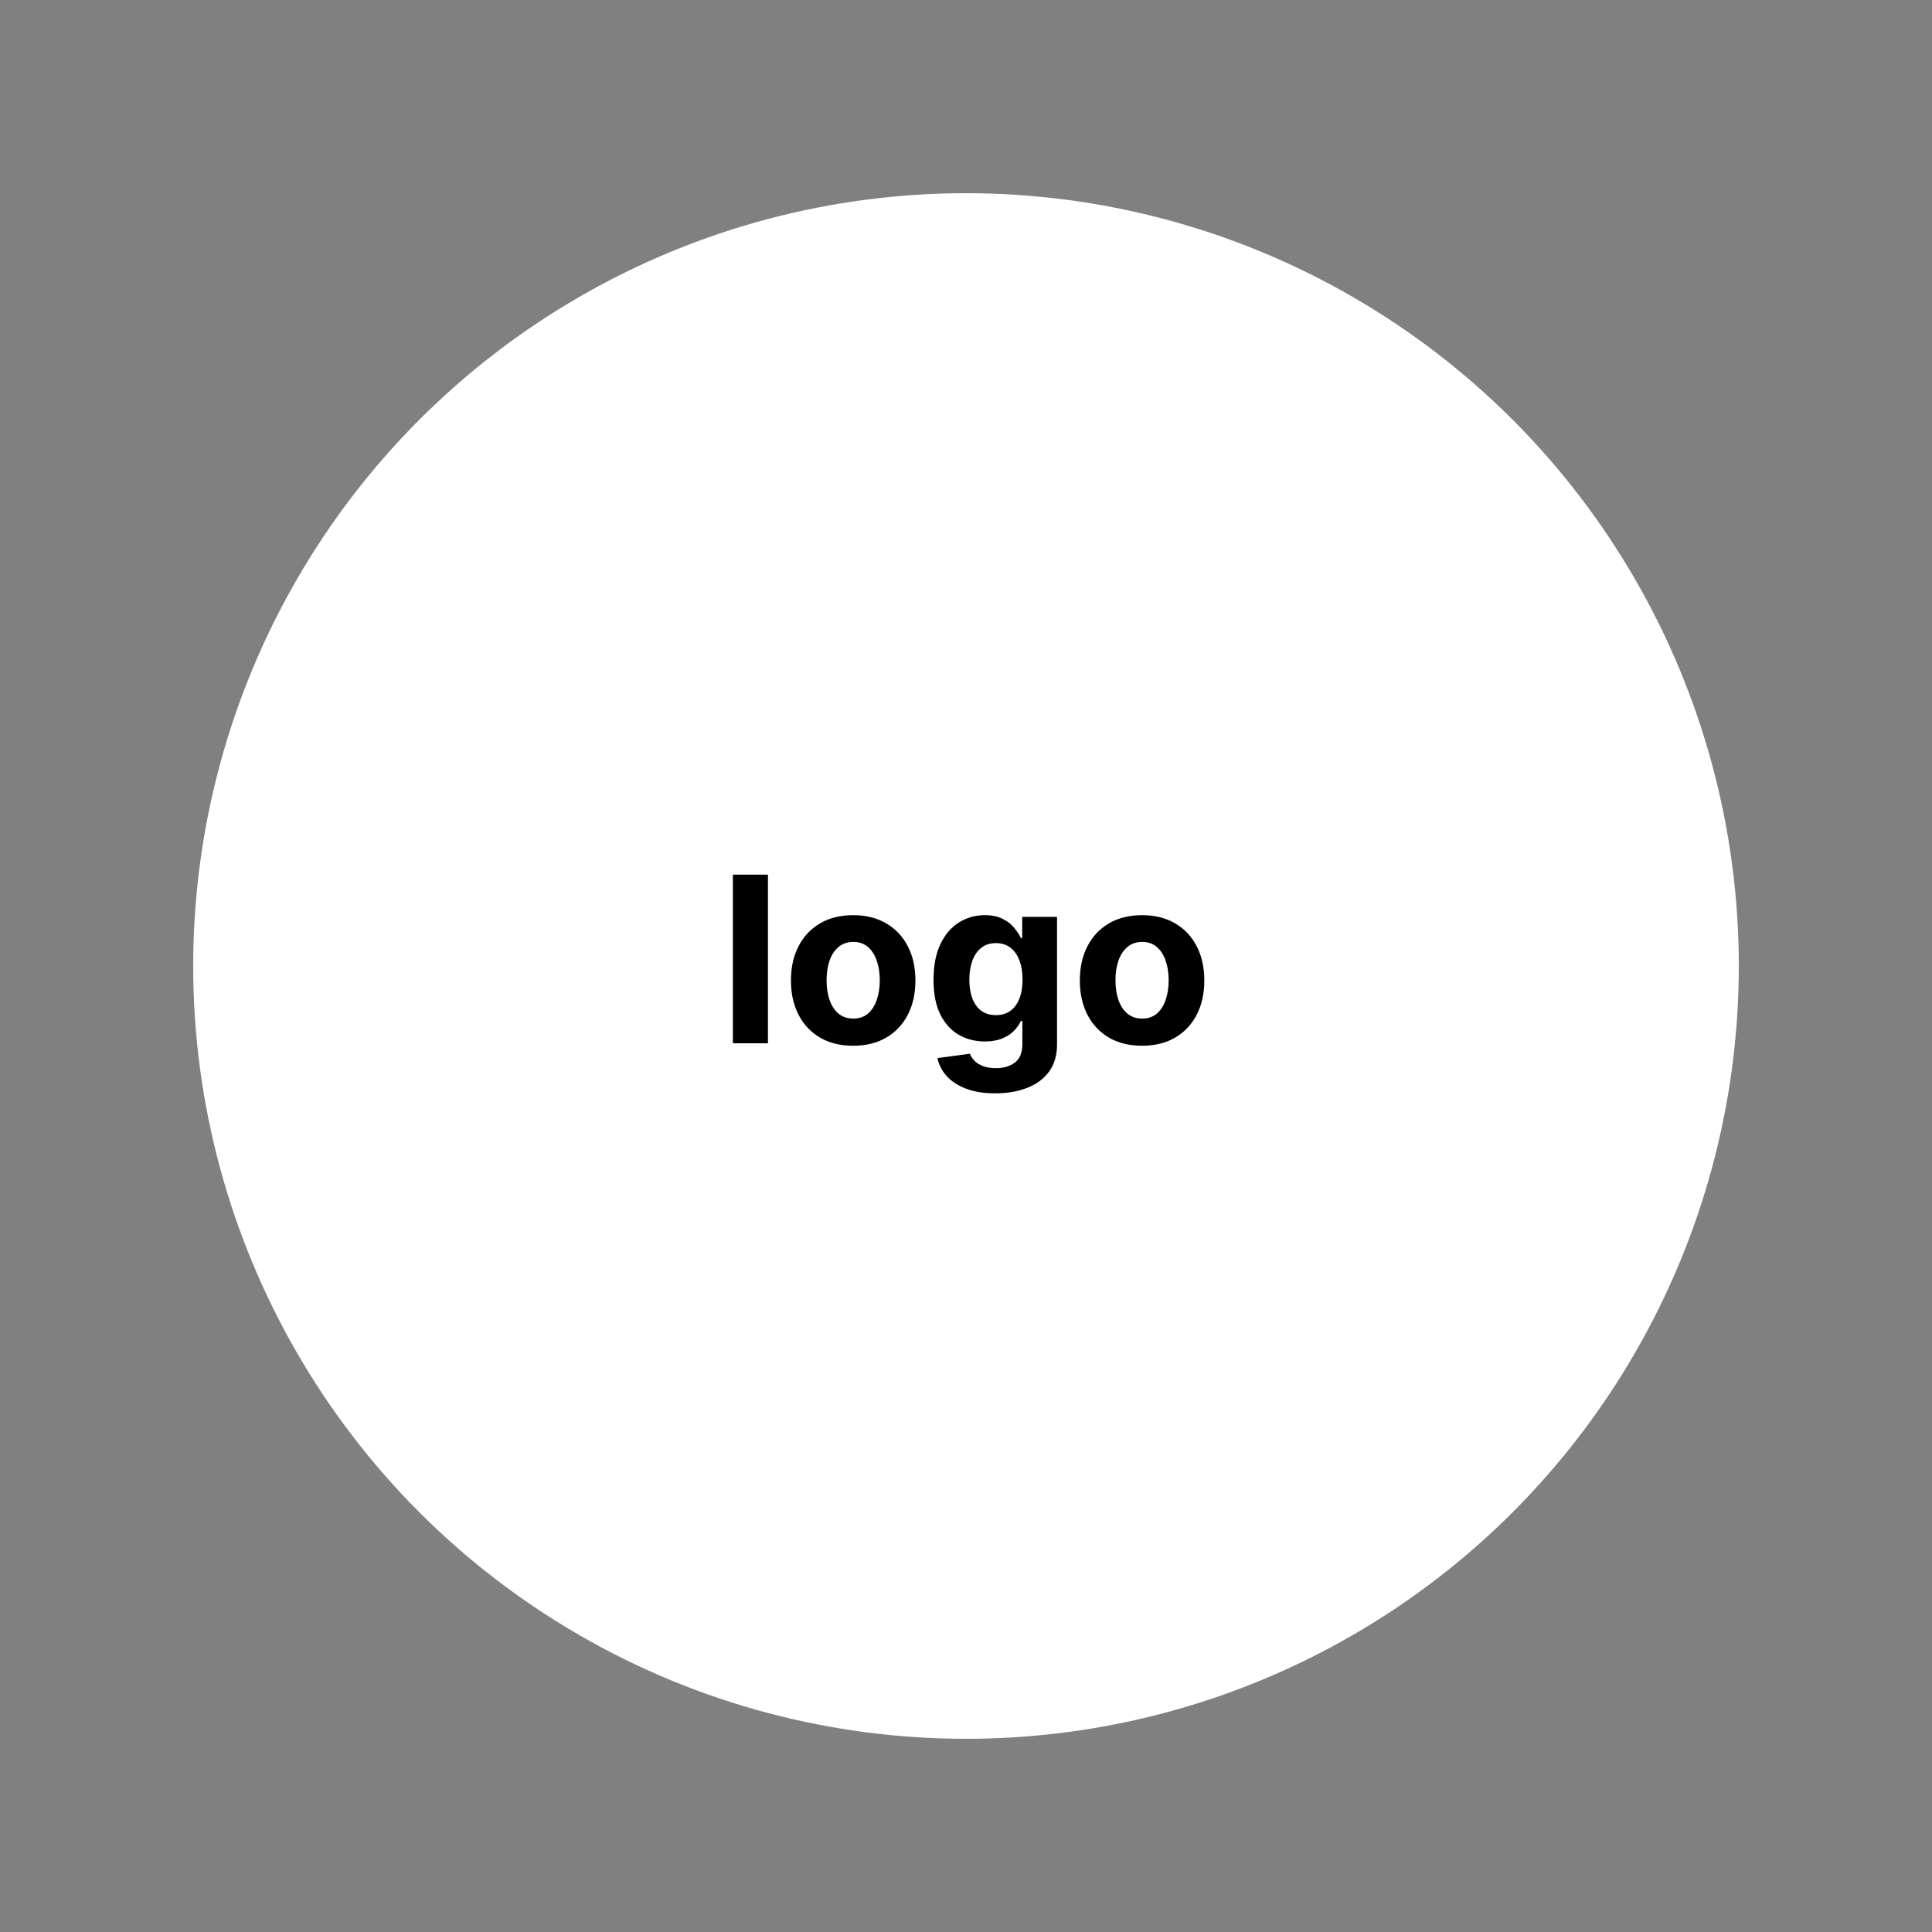 <svg width="100" height="100" viewBox="0 0 100 100" fill="none" xmlns="http://www.w3.org/2000/svg">
<rect x="0" y="0" width="100" height="100" fill="#808080" stroke="none"/>
<circle cx="50" cy="50" r="40" fill="white"/>
<path d="M39.749 45.273V54H37.933V45.273H39.749ZM44.16 54.128C43.498 54.128 42.926 53.987 42.443 53.706C41.963 53.422 41.592 53.027 41.331 52.521C41.069 52.013 40.939 51.423 40.939 50.753C40.939 50.077 41.069 49.486 41.331 48.98C41.592 48.472 41.963 48.077 42.443 47.795C42.926 47.511 43.498 47.369 44.16 47.369C44.822 47.369 45.393 47.511 45.873 47.795C46.356 48.077 46.728 48.472 46.99 48.98C47.251 49.486 47.382 50.077 47.382 50.753C47.382 51.423 47.251 52.013 46.99 52.521C46.728 53.027 46.356 53.422 45.873 53.706C45.393 53.987 44.822 54.128 44.16 54.128ZM44.169 52.722C44.47 52.722 44.721 52.636 44.923 52.466C45.125 52.293 45.277 52.057 45.379 51.758C45.484 51.46 45.537 51.121 45.537 50.74C45.537 50.359 45.484 50.02 45.379 49.722C45.277 49.423 45.125 49.188 44.923 49.014C44.721 48.841 44.47 48.754 44.169 48.754C43.865 48.754 43.609 48.841 43.402 49.014C43.197 49.188 43.042 49.423 42.937 49.722C42.835 50.02 42.784 50.359 42.784 50.74C42.784 51.121 42.835 51.46 42.937 51.758C43.042 52.057 43.197 52.293 43.402 52.466C43.609 52.636 43.865 52.722 44.169 52.722ZM51.511 56.591C50.923 56.591 50.419 56.51 49.998 56.348C49.581 56.189 49.248 55.972 49.001 55.696C48.754 55.42 48.594 55.111 48.52 54.767L50.199 54.541C50.25 54.672 50.331 54.794 50.442 54.908C50.552 55.021 50.699 55.112 50.88 55.18C51.065 55.251 51.29 55.287 51.554 55.287C51.949 55.287 52.274 55.19 52.53 54.997C52.788 54.807 52.917 54.487 52.917 54.038V52.841H52.841C52.761 53.023 52.642 53.195 52.483 53.356C52.324 53.519 52.119 53.651 51.869 53.753C51.619 53.855 51.321 53.906 50.974 53.906C50.483 53.906 50.035 53.793 49.632 53.565C49.231 53.335 48.912 52.984 48.673 52.513C48.437 52.038 48.319 51.439 48.319 50.715C48.319 49.973 48.44 49.354 48.682 48.856C48.923 48.359 49.244 47.987 49.645 47.74C50.048 47.493 50.49 47.369 50.97 47.369C51.337 47.369 51.643 47.432 51.89 47.557C52.138 47.679 52.337 47.832 52.487 48.017C52.64 48.199 52.758 48.378 52.841 48.554H52.909V47.455H54.712V54.064C54.712 54.621 54.575 55.087 54.302 55.462C54.03 55.837 53.652 56.118 53.169 56.305C52.689 56.496 52.136 56.591 51.511 56.591ZM51.55 52.543C51.842 52.543 52.089 52.47 52.291 52.325C52.496 52.178 52.652 51.967 52.76 51.695C52.871 51.419 52.926 51.09 52.926 50.706C52.926 50.322 52.872 49.99 52.764 49.709C52.656 49.425 52.5 49.205 52.295 49.048C52.091 48.892 51.842 48.814 51.55 48.814C51.251 48.814 51 48.895 50.795 49.057C50.591 49.216 50.436 49.438 50.331 49.722C50.226 50.006 50.173 50.334 50.173 50.706C50.173 51.084 50.226 51.41 50.331 51.686C50.439 51.959 50.594 52.17 50.795 52.321C51 52.469 51.251 52.543 51.55 52.543ZM59.114 54.128C58.452 54.128 57.879 53.987 57.396 53.706C56.916 53.422 56.545 53.027 56.284 52.521C56.023 52.013 55.892 51.423 55.892 50.753C55.892 50.077 56.023 49.486 56.284 48.98C56.545 48.472 56.916 48.077 57.396 47.795C57.879 47.511 58.452 47.369 59.114 47.369C59.775 47.369 60.346 47.511 60.827 47.795C61.309 48.077 61.682 48.472 61.943 48.98C62.204 49.486 62.335 50.077 62.335 50.753C62.335 51.423 62.204 52.013 61.943 52.521C61.682 53.027 61.309 53.422 60.827 53.706C60.346 53.987 59.775 54.128 59.114 54.128ZM59.122 52.722C59.423 52.722 59.675 52.636 59.876 52.466C60.078 52.293 60.23 52.057 60.332 51.758C60.437 51.46 60.49 51.121 60.49 50.74C60.49 50.359 60.437 50.02 60.332 49.722C60.23 49.423 60.078 49.188 59.876 49.014C59.675 48.841 59.423 48.754 59.122 48.754C58.818 48.754 58.562 48.841 58.355 49.014C58.15 49.188 57.996 49.423 57.89 49.722C57.788 50.02 57.737 50.359 57.737 50.74C57.737 51.121 57.788 51.46 57.89 51.758C57.996 52.057 58.15 52.293 58.355 52.466C58.562 52.636 58.818 52.722 59.122 52.722Z" fill="black"/>
</svg>
